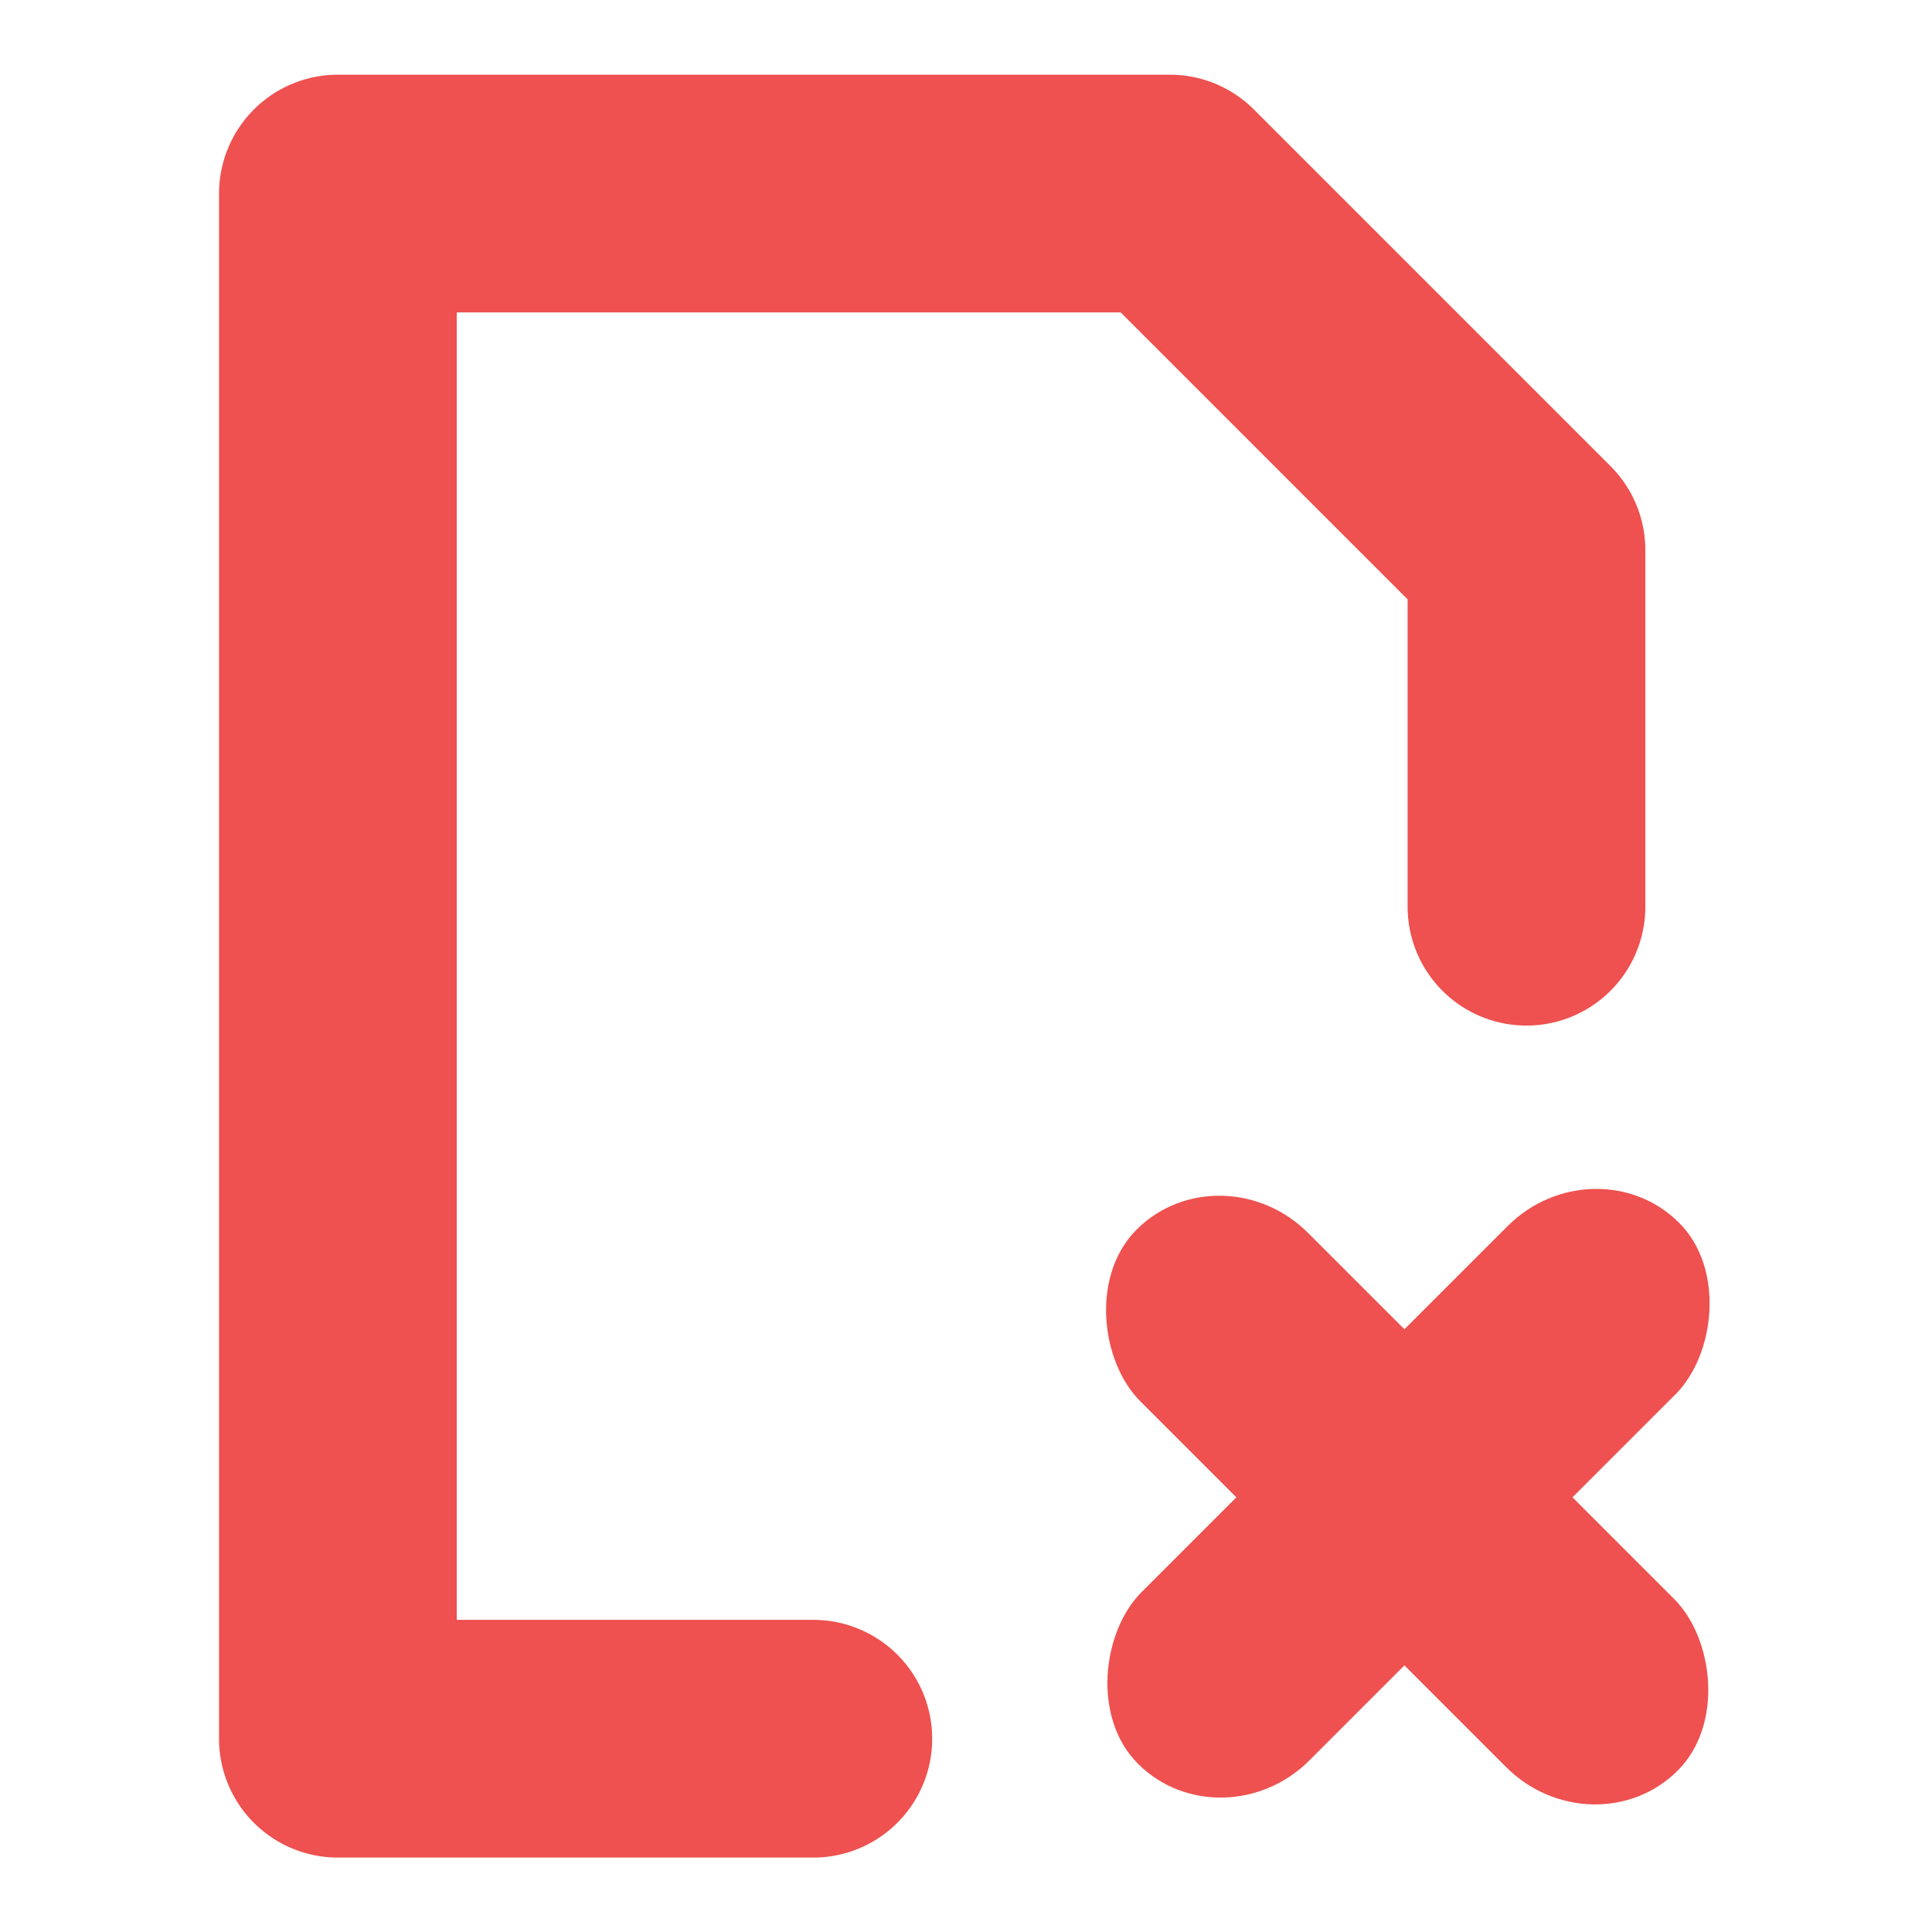 <?xml version="1.0" encoding="UTF-8" standalone="no"?>
<svg
   xmlns:dc="http://purl.org/dc/elements/1.1/"
   xmlns:cc="http://creativecommons.org/ns#"
   xmlns:rdf="http://www.w3.org/1999/02/22-rdf-syntax-ns#"
   xmlns:svg="http://www.w3.org/2000/svg"
   xmlns="http://www.w3.org/2000/svg"
   xmlns:sodipodi="http://sodipodi.sourceforge.net/DTD/sodipodi-0.dtd"
   xmlns:inkscape="http://www.inkscape.org/namespaces/inkscape"
   width="48"
   height="48"
   viewBox="0 0 48 48"
   version="1.1"
   id="svg5"
   sodipodi:docname="document-close.svg"
   inkscape:version="0.92.4 (5da689c313, 2019-01-14)">
  <defs
     id="defs9" />
  <sodipodi:namedview
     pagecolor="#ffffff"
     bordercolor="#666666"
     borderopacity="1"
     objecttolerance="10"
     gridtolerance="10"
     guidetolerance="10"
     inkscape:pageopacity="0"
     inkscape:pageshadow="2"
     inkscape:window-width="1280"
     inkscape:window-height="954"
     id="namedview7"
     showgrid="false"
     inkscape:zoom="9.8333333"
     inkscape:cx="10.220339"
     inkscape:cy="11.79661"
     inkscape:window-x="0"
     inkscape:window-y="0"
     inkscape:window-maximized="1"
     inkscape:current-layer="svg5" />
  <g
     id="g3877"
     transform="translate(-1.012,0.026)">
    <g
       transform="matrix(2.953,0,0,2.953,0.548,-1.123)"
       style="color:#000000;font-weight:400;font-family:sans-serif;white-space:normal;fill:#ee514f;fill-opacity:1"
       id="g8"
       font-weight="400">
      <path
         inkscape:connector-curvature="0"
         id="path4"
         overflow="visible"
         style="line-height:normal;font-variant-ligatures:normal;font-variant-position:normal;font-variant-caps:normal;font-variant-numeric:normal;font-variant-alternates:normal;font-feature-settings:normal;text-indent:0;text-align:start;text-decoration:none;text-decoration-line:none;text-decoration-style:solid;text-decoration-color:#000000;text-transform:none;text-orientation:mixed;shape-padding:0;overflow:visible;isolation:auto;mix-blend-mode:normal;fill:#ee514f;fill-opacity:1;fill-rule:evenodd"
         d="M 3,1 A 1,1 0 0 0 2,2 v 13 a 1,1 0 0 0 1,1 H 7 A 1,1 0 1 0 7,14 H 4 V 3 H 9.586 L 12,5.414 V 8 a 1,1 0 1 0 2,0 V 5 A 1,1 0 0 0 13.707,4.293 l -3,-3 A 1,1 0 0 0 10,1 Z" />
    </g>
    <g
       transform="rotate(45,35.283,39.139)"
       id="g842"
       style="fill:#ee514f;fill-opacity:1">
      <rect
         style="opacity:1;fill:#ee514f;fill-opacity:1;stroke:none;stroke-width:1.036;stroke-linecap:round;stroke-linejoin:round;stroke-opacity:1"
         id="rect823"
         width="5.905"
         height="19.01"
         x="31.381"
         y="27.662"
         rx="2.953"
         ry="3.074" />
      <rect
         style="opacity:1;fill:#ee514f;fill-opacity:1;stroke:none;stroke-width:1.036;stroke-linecap:round;stroke-linejoin:round;stroke-opacity:1"
         id="rect823-3"
         width="5.905"
         height="19.01"
         x="34.358"
         y="24.925"
         rx="2.953"
         ry="3.074"
         transform="matrix(0,1,1,0,0,0)" />
    </g>
  </g>
</svg>
